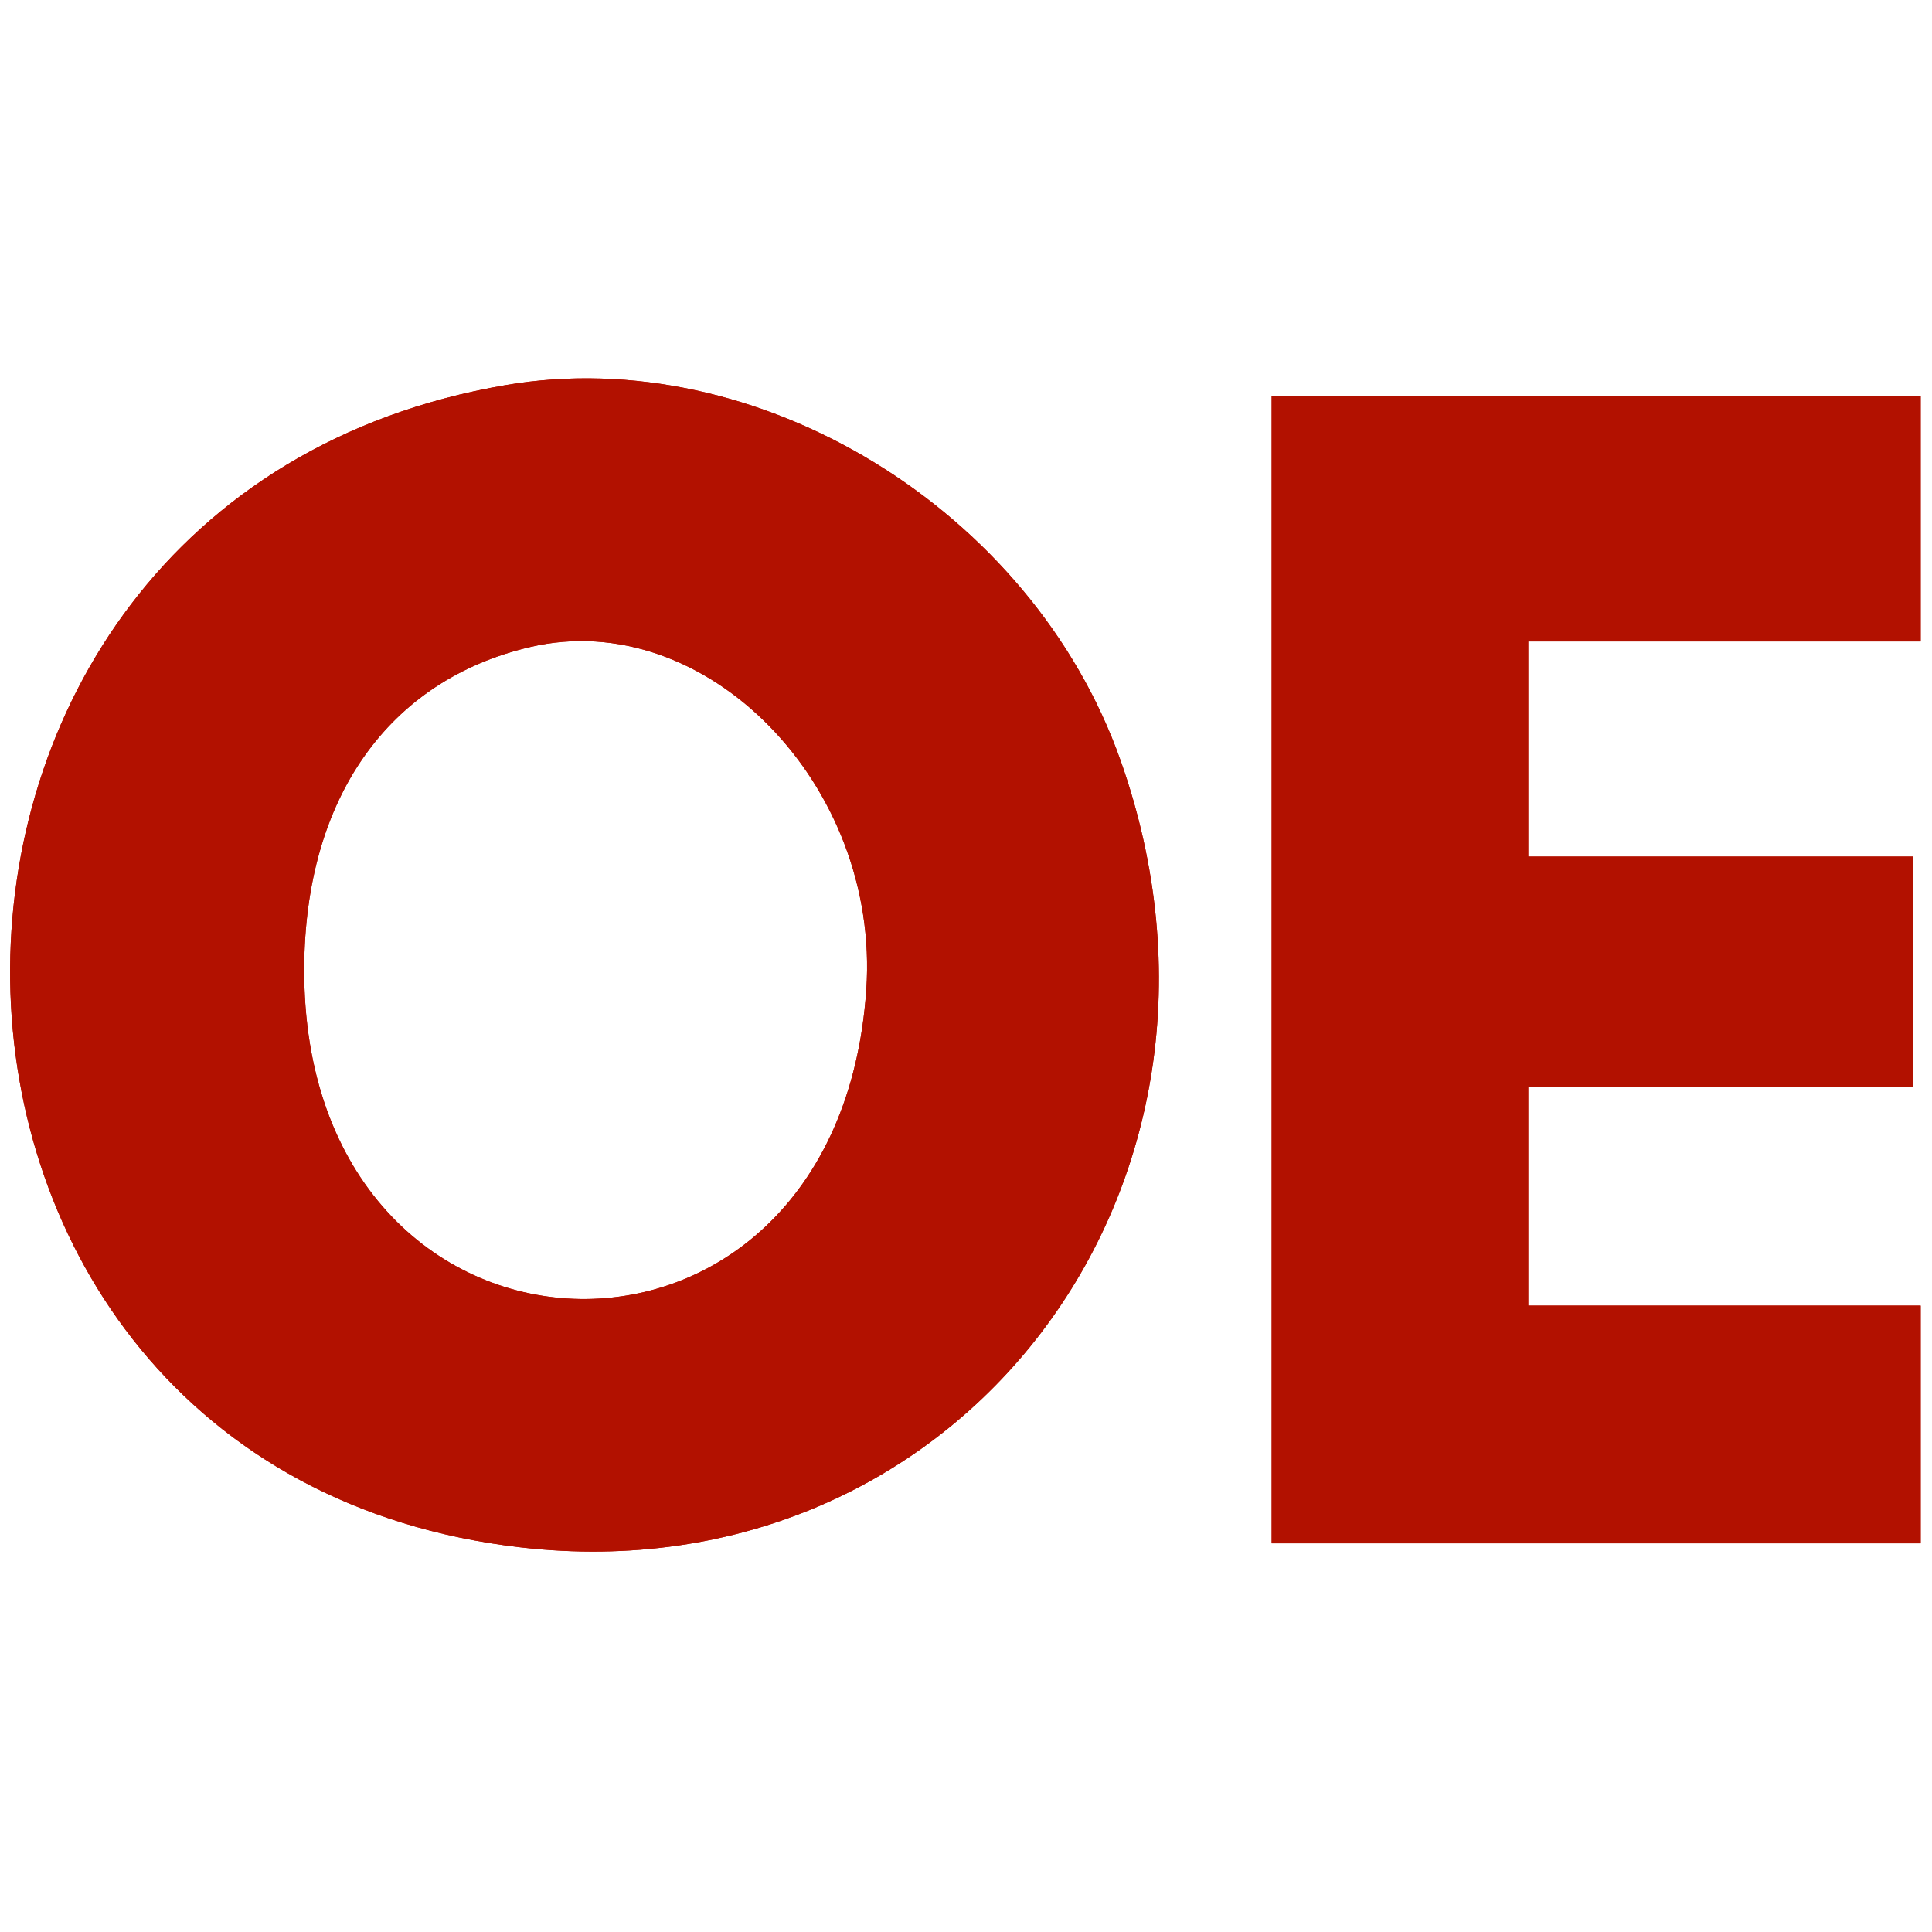 <?xml version="1.0" encoding="UTF-8" standalone="no" ?>
<!DOCTYPE svg PUBLIC "-//W3C//DTD SVG 1.1//EN" "http://www.w3.org/Graphics/SVG/1.1/DTD/svg11.dtd">
<svg xmlns="http://www.w3.org/2000/svg" xmlns:xlink="http://www.w3.org/1999/xlink" version="1.1" width="192" height="192" viewBox="0 0 192 192" xml:space="preserve">
<desc>Created with Fabric.js 5.3.0</desc>
<defs>
</defs>
<g transform="matrix(1 0 0 1 96 96)" id="c3S9kJsnhSC6v3WSIY2Aw"  >
<g style=""   >
		<g transform="matrix(1 0 0 1 -0.061 -0.103)" id="OQie_IfTMFHt_FZ316_o_"  >
<path style="stroke: none; stroke-width: 1; stroke-dasharray: none; stroke-linecap: butt; stroke-dashoffset: 0; stroke-linejoin: miter; stroke-miterlimit: 4; fill: rgb(178,17,0); fill-rule: evenodd; opacity: 1;"  transform=" translate(-95.939, -95.897)" d="M 50.25 38.273 C -16.281 49.672 -15.027 146.082 51.75 153.777 C 95.215 158.785 126.348 117.934 111.355 75.562 C 102.531 50.613 75.281 33.984 50.25 38.273 M 126.375 96.375 L 126.375 153.375 L 190.875 153.375 L 190.875 129.75 L 151.875 129.75 L 151.875 108 L 190.125 108 L 190.125 85.125 L 151.875 85.125 L 151.875 63.75 L 190.875 63.75 L 190.875 39.375 L 126.375 39.375 L 126.375 96.375 M 52.688 64.301 C 38.578 67.605 30.312 79.34 30.23 96.188 C 30.023 138.637 83.176 140.715 86.09 98.371 C 87.496 77.965 70.098 60.219 52.688 64.301" stroke-linecap="round" />
</g>
		<g transform="matrix(1 0 0 1 -0.061 -0.103)" id="t7VVBHzkMJ-kRDznj-F1e"  >
<path style="stroke: none; stroke-width: 1; stroke-dasharray: none; stroke-linecap: butt; stroke-dashoffset: 0; stroke-linejoin: miter; stroke-miterlimit: 4; fill: rgb(178,17,0); fill-rule: evenodd; opacity: 1;"  transform=" translate(-95.939, -95.897)" d="M 50.25 38.273 C -16.281 49.672 -15.027 146.082 51.75 153.777 C 95.215 158.785 126.348 117.934 111.355 75.562 C 102.531 50.613 75.281 33.984 50.25 38.273 M 126.375 96.375 L 126.375 153.375 L 190.875 153.375 L 190.875 129.75 L 151.875 129.75 L 151.875 108 L 190.125 108 L 190.125 85.125 L 151.875 85.125 L 151.875 63.75 L 190.875 63.75 L 190.875 39.375 L 126.375 39.375 L 126.375 96.375 M 52.688 64.301 C 38.578 67.605 30.312 79.34 30.23 96.188 C 30.023 138.637 83.176 140.715 86.09 98.371 C 87.496 77.965 70.098 60.219 52.688 64.301" stroke-linecap="round" />
</g>
</g>
</g>
</svg>